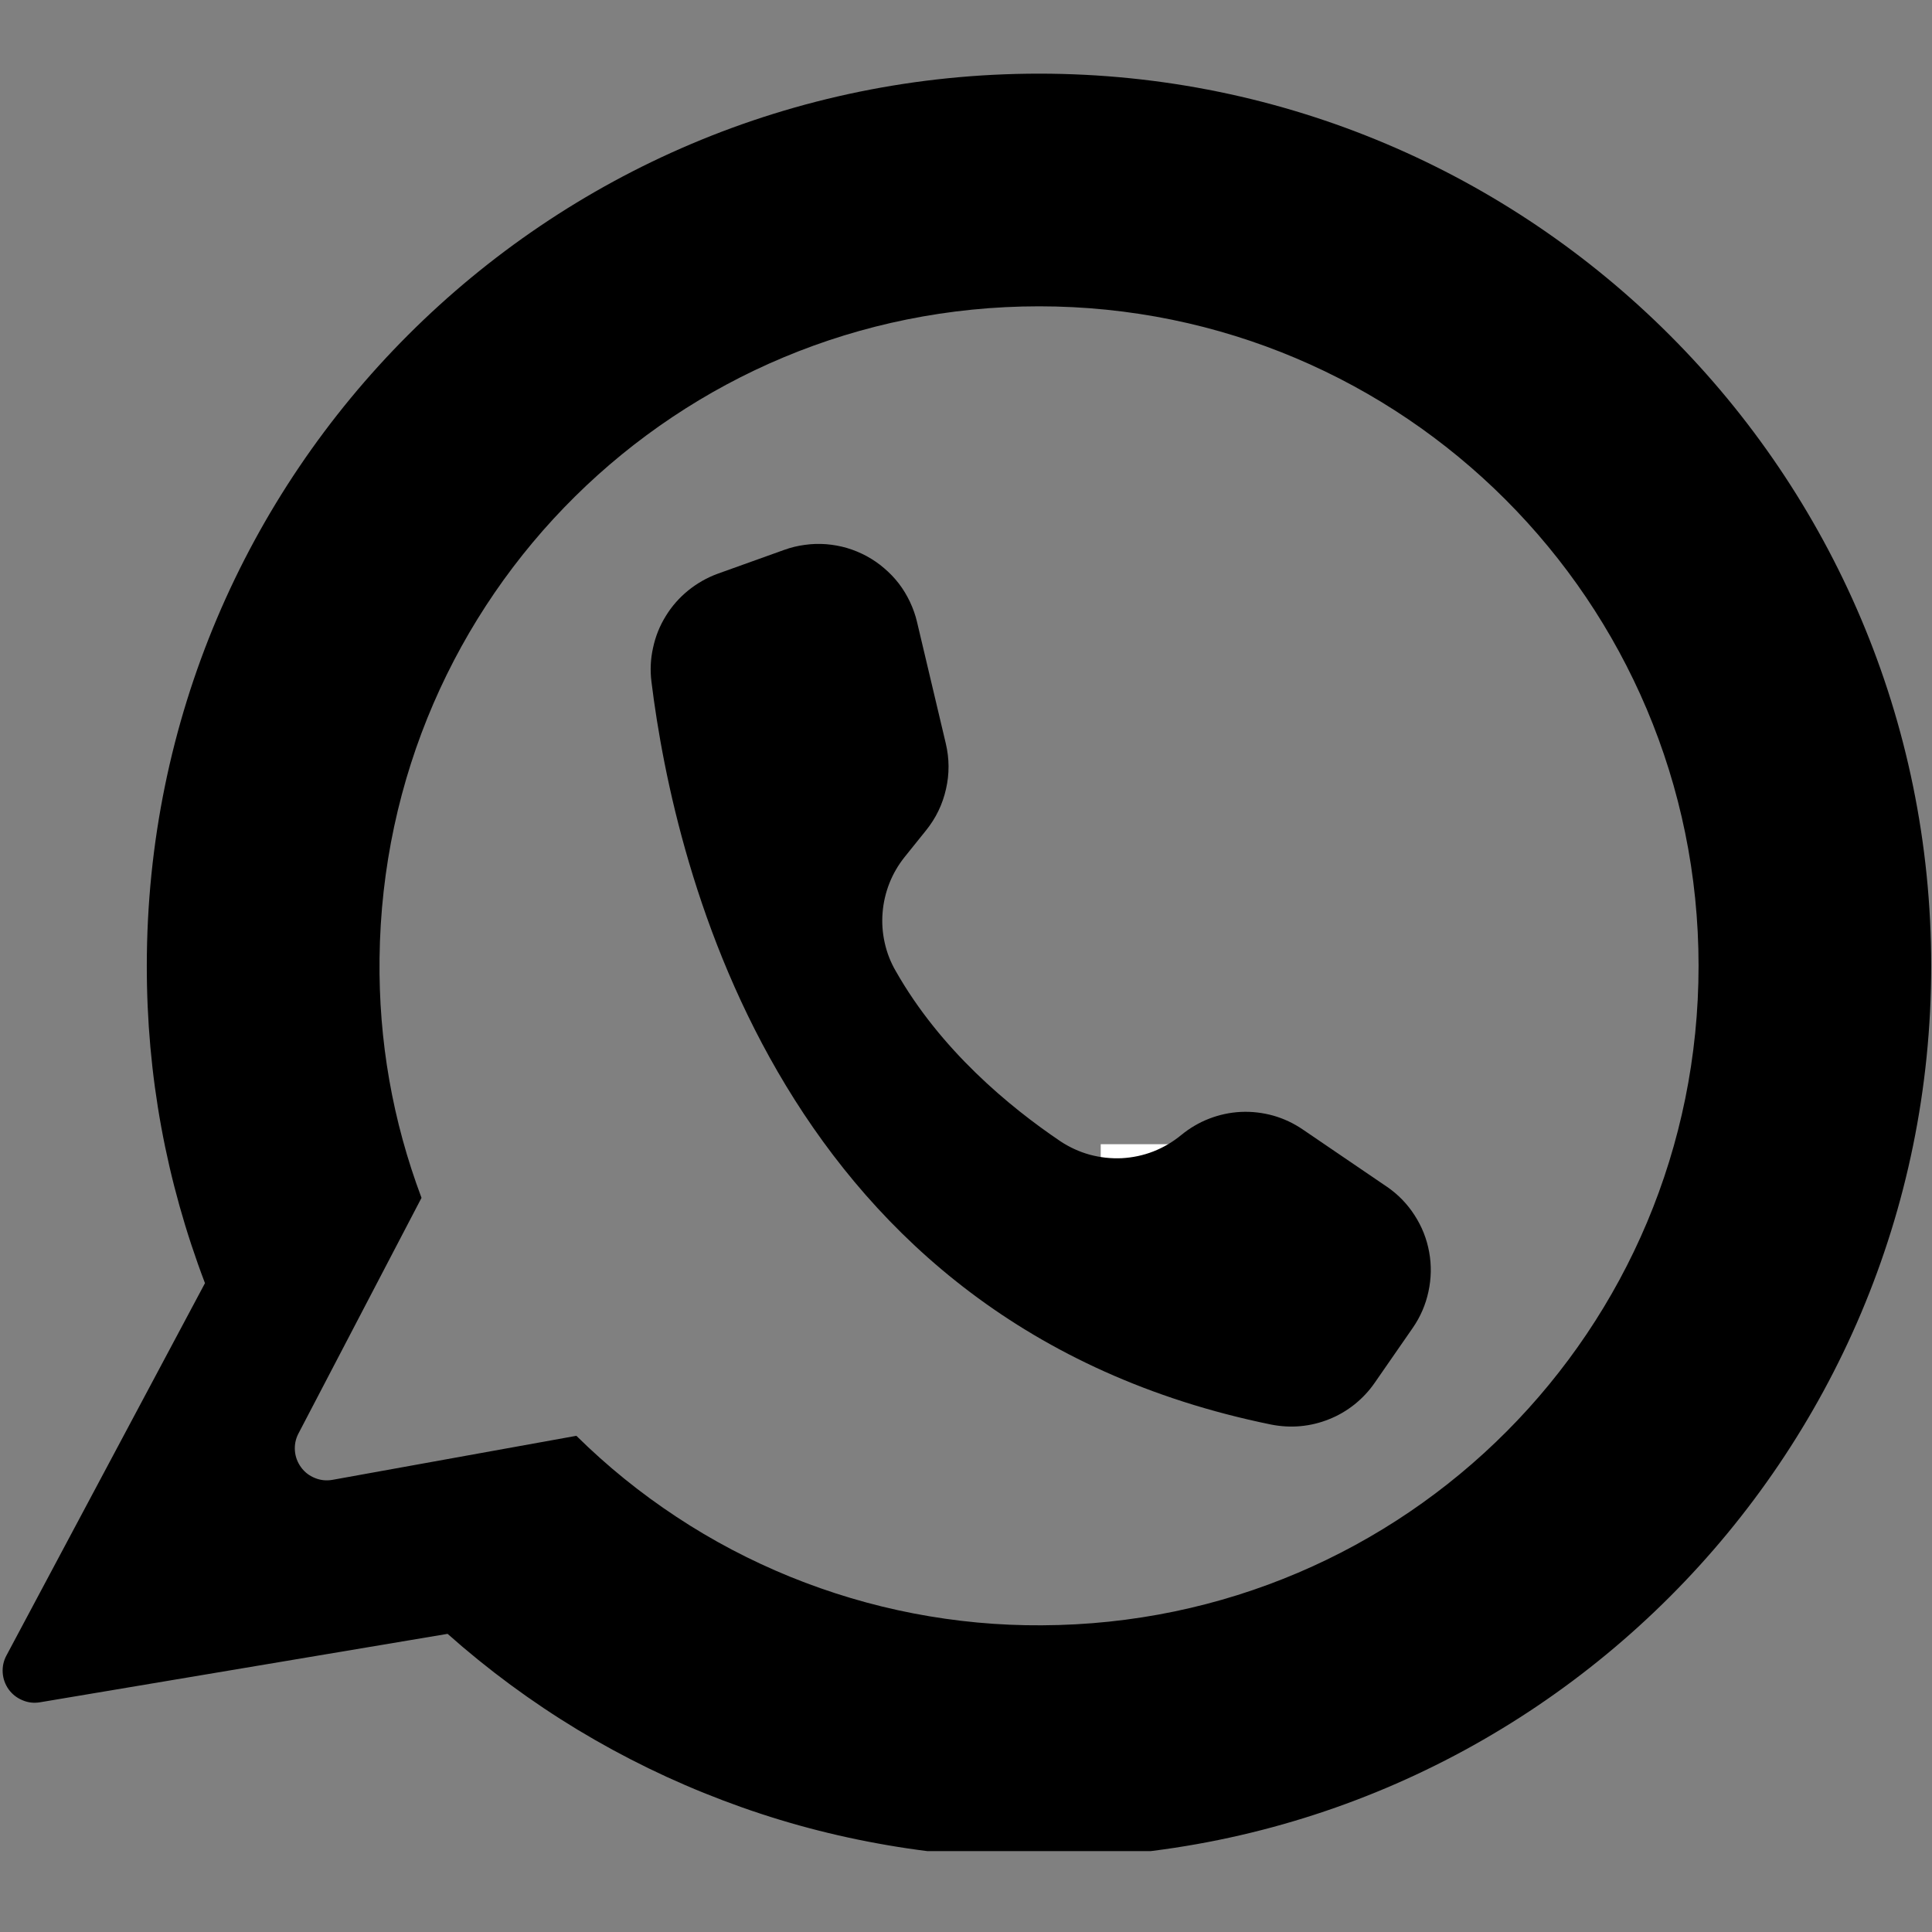 <svg xmlns="http://www.w3.org/2000/svg" xmlns:xlink="http://www.w3.org/1999/xlink" width="100" zoomAndPan="magnify" viewBox="0 0 75 75" height="100" preserveAspectRatio="xMidYMid meet" version="1.0"><rect x="0" y="0" width="75" height="75" fill="#808080" stroke="none"/><defs><clipPath id="7acd327a8b"><path d="M 42.73 44.418 L 48.75 44.418 L 48.75 48.75 L 42.73 48.75 Z M 42.73 44.418 " clip-rule="nonzero"/></clipPath><clipPath id="fe6e665c22"><path d="M 0 2.859 L 75 2.859 L 75 71.859 L 0 71.859 Z M 0 2.859 " clip-rule="nonzero"/></clipPath></defs><g clip-path="url(#7acd327a8b)"><path fill="#ffffff" d="M 42.73 44.418 L 48.75 44.418 L 48.75 48.75 L 42.73 48.75 Z M 42.73 44.418 " fill-opacity="1" fill-rule="nonzero"/></g><g clip-path="url(#fe6e665c22)"><path fill="#000000" d="M 40.336 2.859 C 21.207 2.859 5.699 18.363 5.699 37.492 C 5.695 41.738 6.449 45.844 7.957 49.812 L 0.25 64.266 C 0.137 64.477 0.09 64.699 0.105 64.938 C 0.121 65.172 0.199 65.387 0.336 65.582 C 0.477 65.773 0.656 65.914 0.875 66.004 C 1.094 66.098 1.32 66.121 1.555 66.082 L 17.375 63.426 C 18.941 64.816 20.625 66.059 22.418 67.145 C 24.215 68.23 26.094 69.145 28.055 69.887 C 30.016 70.633 32.027 71.191 34.094 71.566 C 36.156 71.945 38.238 72.129 40.336 72.129 C 59.461 72.129 74.969 56.621 74.969 37.492 C 74.969 18.383 59.445 2.859 40.336 2.859 Z M 40.438 63.094 C 38.766 63.105 37.105 62.949 35.465 62.633 C 33.82 62.316 32.227 61.84 30.676 61.211 C 29.125 60.578 27.652 59.805 26.258 58.883 C 24.859 57.961 23.566 56.914 22.375 55.738 L 12.898 57.449 C 12.668 57.488 12.441 57.465 12.223 57.375 C 12.008 57.289 11.828 57.152 11.688 56.961 C 11.551 56.773 11.469 56.562 11.449 56.328 C 11.43 56.094 11.473 55.871 11.578 55.664 L 16.363 46.5 C 15.238 43.504 14.695 40.402 14.734 37.199 C 14.895 23.141 26.277 11.891 40.336 11.891 C 54.477 11.891 65.938 23.355 65.938 37.492 C 65.938 51.621 54.566 63.039 40.438 63.094 Z M 40.438 63.094 " fill-opacity="1" fill-rule="nonzero"/></g><path fill="#000000" d="M 36.715 28.859 L 35.598 24.141 C 35.535 23.871 35.441 23.613 35.324 23.363 C 35.203 23.109 35.062 22.875 34.895 22.656 C 34.727 22.438 34.535 22.238 34.324 22.059 C 34.113 21.875 33.887 21.723 33.645 21.59 C 33.398 21.457 33.145 21.352 32.879 21.273 C 32.613 21.195 32.344 21.148 32.066 21.125 C 31.789 21.105 31.516 21.113 31.242 21.152 C 30.965 21.188 30.699 21.254 30.438 21.348 L 27.859 22.273 C 27.441 22.426 27.059 22.645 26.711 22.926 C 26.367 23.207 26.074 23.539 25.844 23.918 C 25.609 24.297 25.445 24.707 25.352 25.145 C 25.254 25.578 25.234 26.02 25.289 26.461 C 26.188 33.762 30.324 51.418 49.344 55.301 C 49.719 55.375 50.102 55.398 50.484 55.363 C 50.867 55.328 51.238 55.238 51.594 55.094 C 51.953 54.953 52.281 54.758 52.582 54.52 C 52.883 54.277 53.145 54 53.363 53.684 L 54.844 51.547 C 55.141 51.117 55.344 50.648 55.453 50.137 C 55.562 49.629 55.574 49.117 55.48 48.605 C 55.387 48.09 55.199 47.617 54.914 47.176 C 54.633 46.738 54.277 46.371 53.848 46.074 C 53.84 46.07 53.832 46.062 53.824 46.059 L 50.57 43.844 C 50.219 43.605 49.84 43.426 49.43 43.309 C 49.02 43.195 48.602 43.145 48.176 43.164 C 47.75 43.184 47.34 43.273 46.941 43.426 C 46.547 43.578 46.184 43.793 45.855 44.062 C 45.527 44.332 45.168 44.543 44.773 44.699 C 44.379 44.852 43.969 44.938 43.547 44.961 C 43.125 44.98 42.711 44.934 42.301 44.824 C 41.895 44.711 41.512 44.535 41.16 44.301 C 39.184 42.965 36.508 40.758 34.77 37.691 C 34.57 37.348 34.43 36.984 34.344 36.598 C 34.258 36.211 34.23 35.824 34.262 35.43 C 34.293 35.035 34.383 34.652 34.527 34.285 C 34.672 33.918 34.871 33.578 35.117 33.27 L 35.953 32.23 C 36.332 31.758 36.59 31.227 36.723 30.633 C 36.859 30.043 36.855 29.449 36.715 28.859 Z M 36.715 28.859 " fill-opacity="1" fill-rule="nonzero"/></svg>